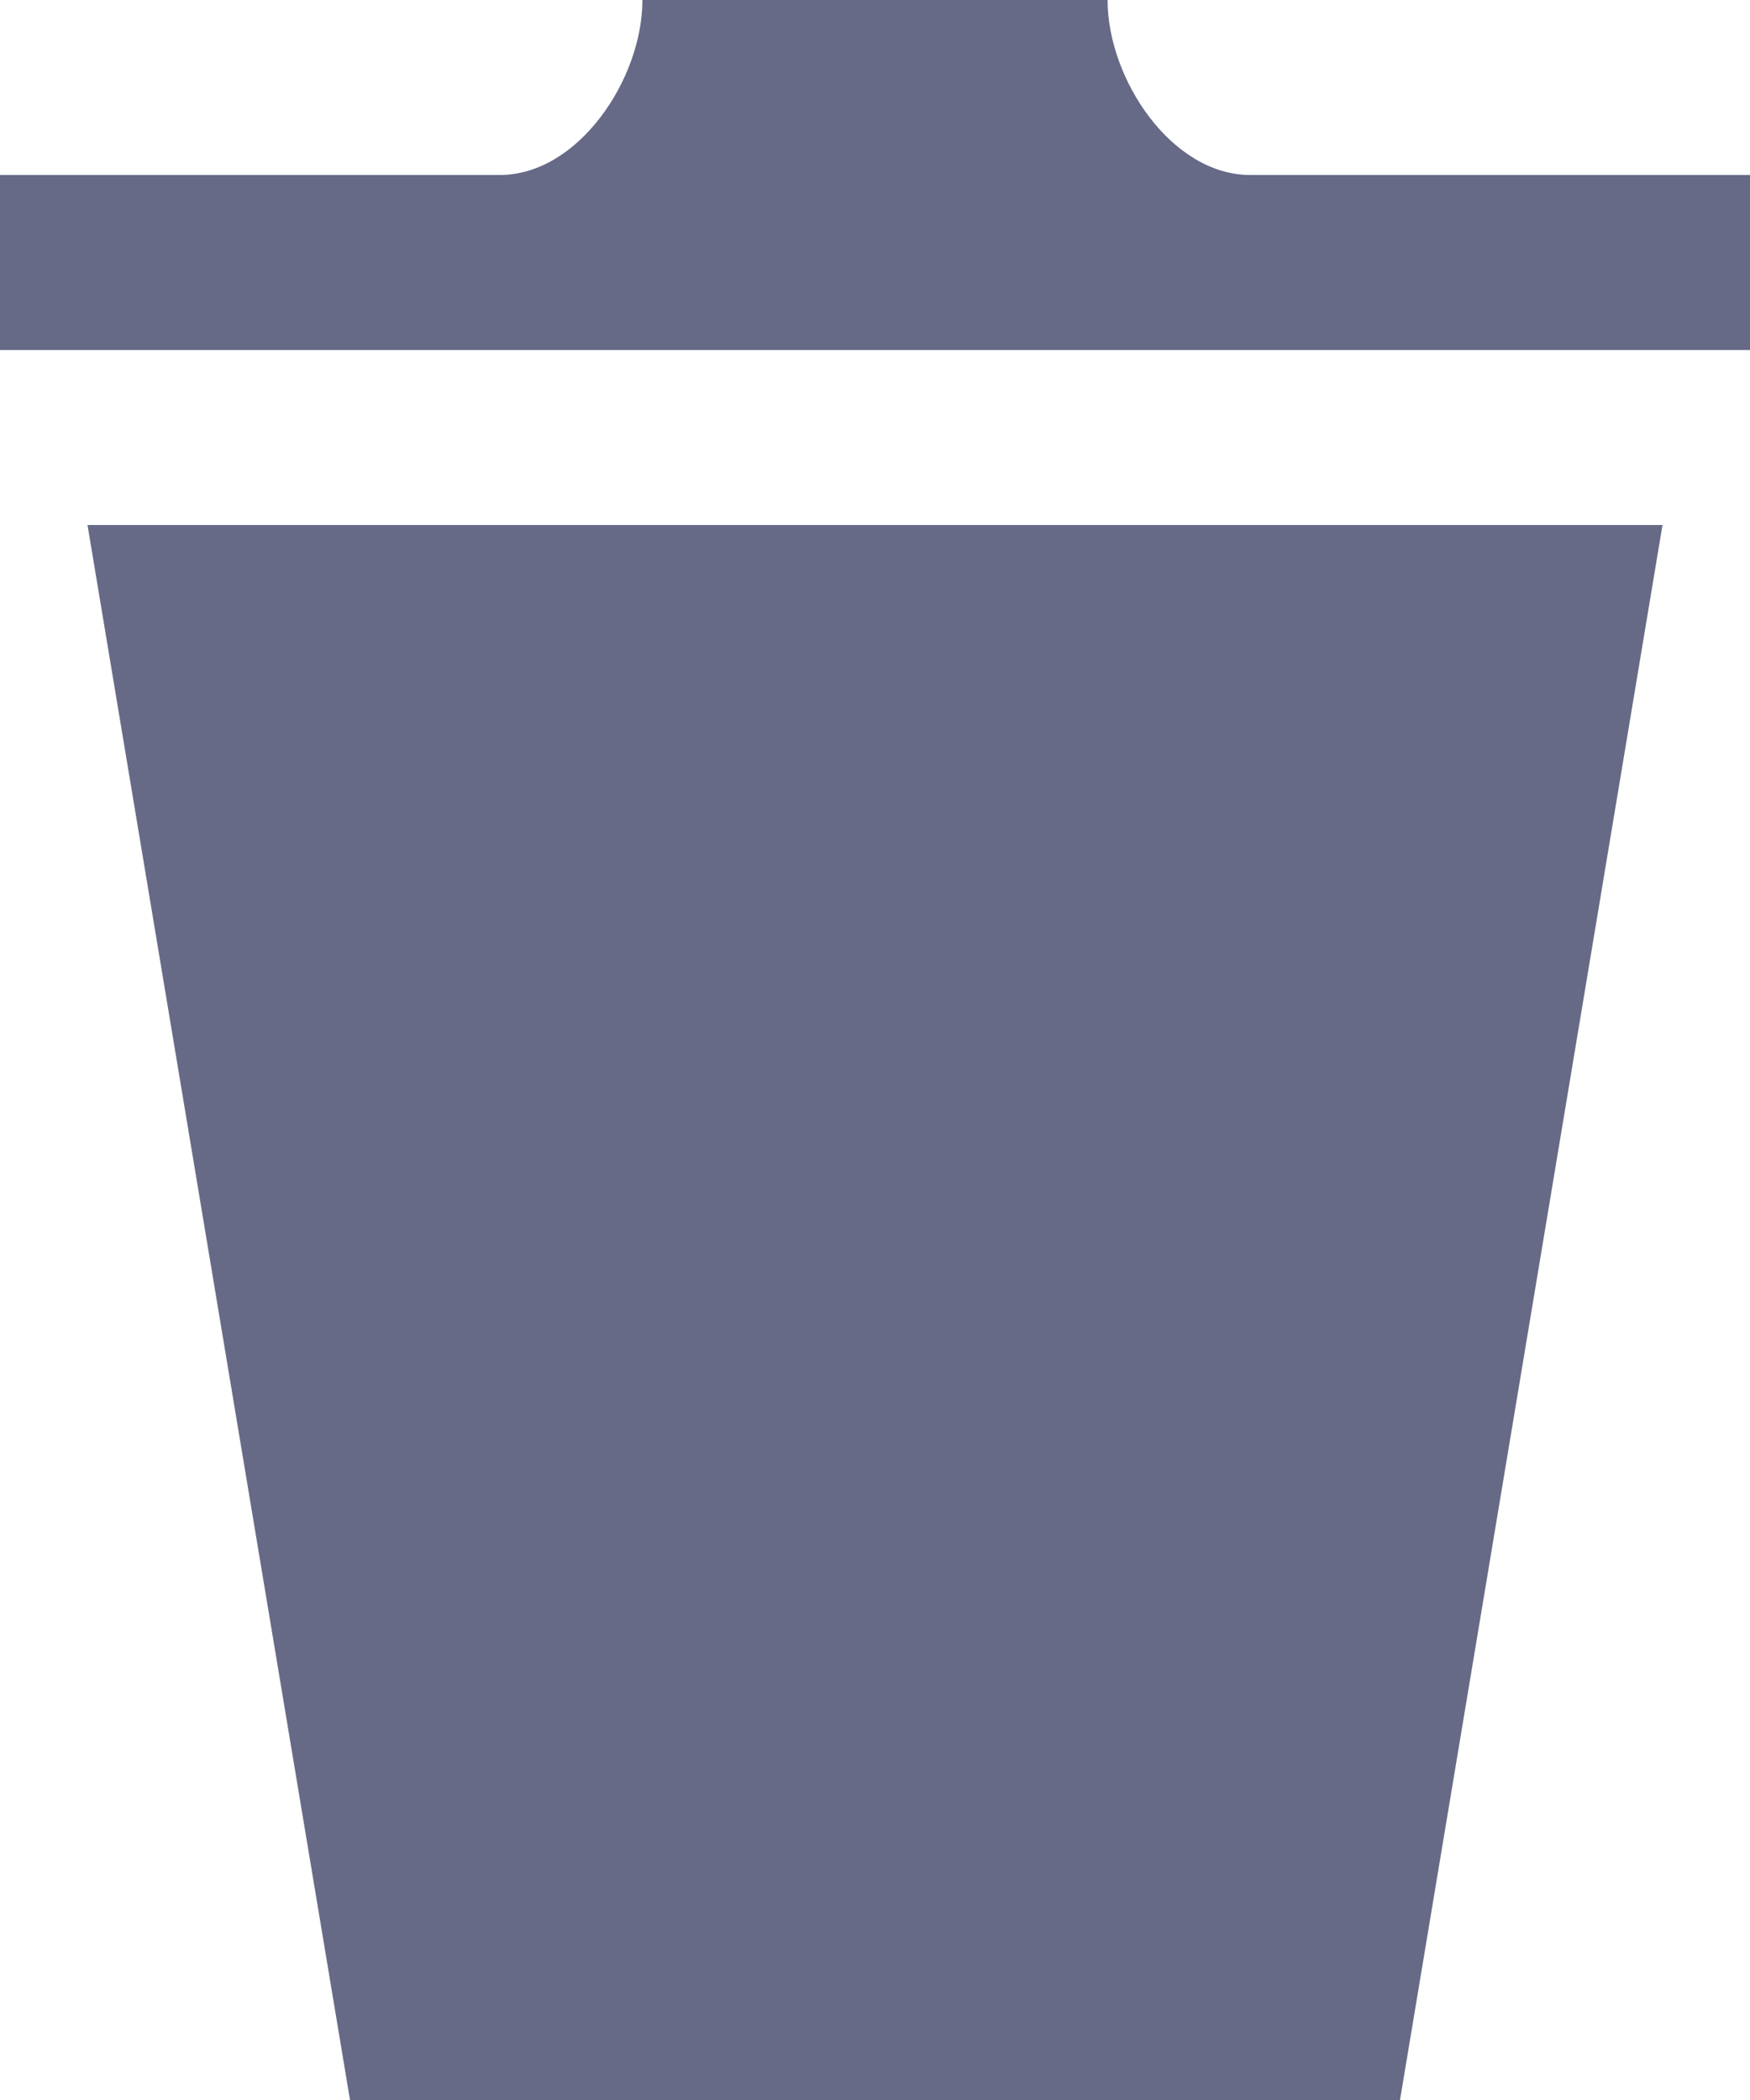 <svg width="20" height="24" viewBox="0 0 20 24" fill="none" xmlns="http://www.w3.org/2000/svg">
<path d="M1 6L4 24H16L19 6H1ZM20 2V4H0V2H5.711C6.611 2 7.342 0.901 7.342 0H12.658C12.658 0.901 13.388 2 14.289 2H20Z" fill="#666A86"/>
</svg>
